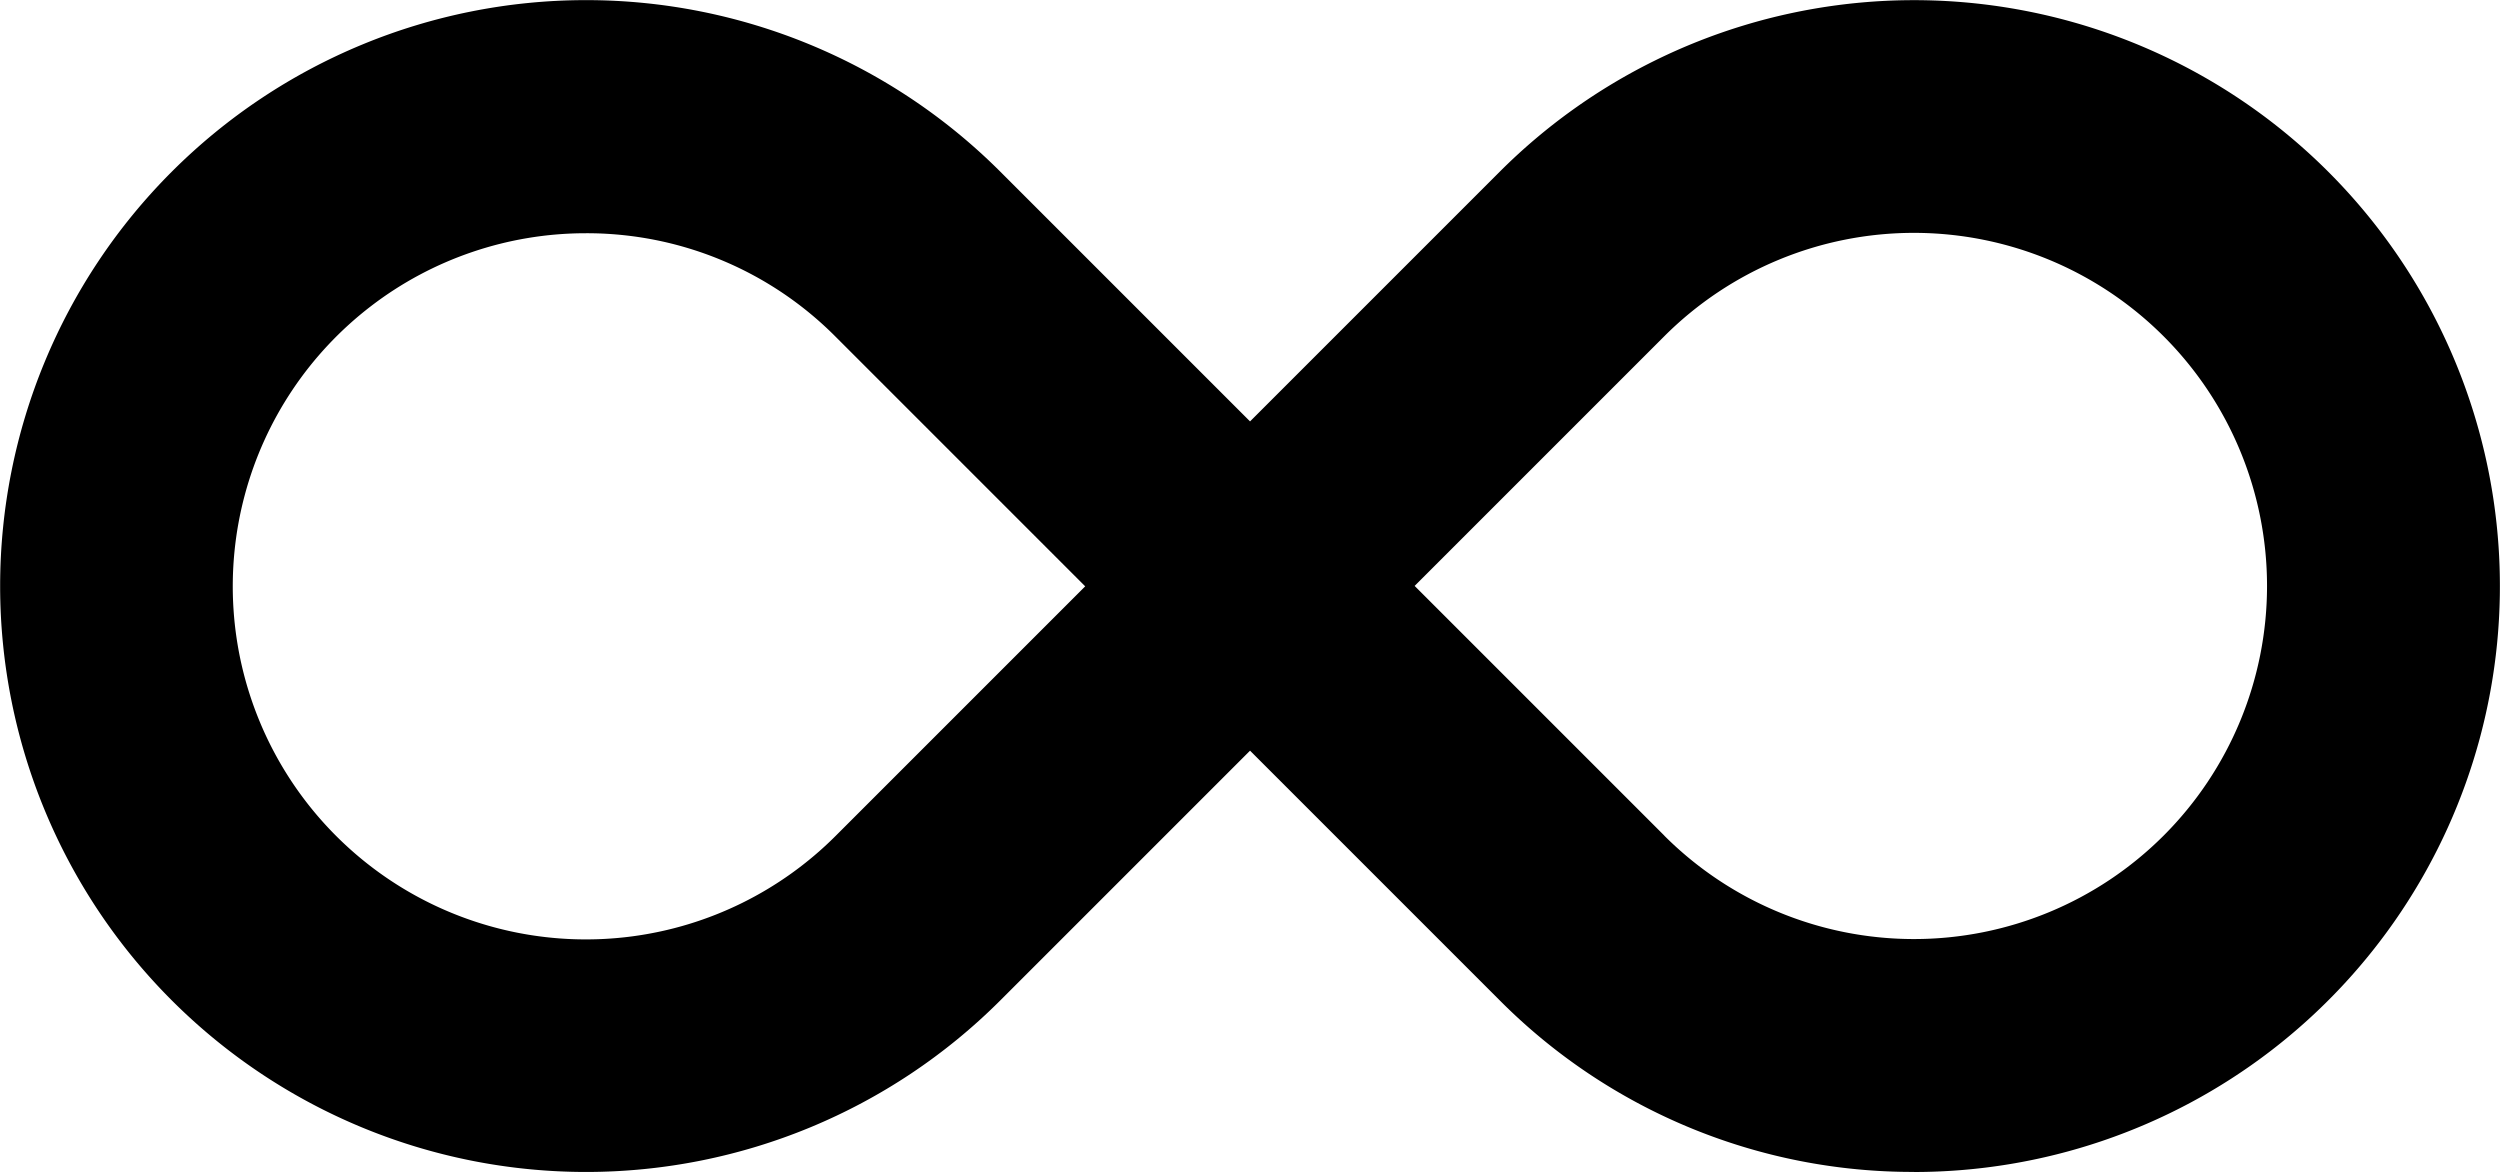 <svg xmlns="http://www.w3.org/2000/svg" width="30.849" height="14.461" viewBox="0 0 30.849 14.461">
  <path id="Icon_metro-infinite" data-name="Icon metro-infinite" d="M26.189,24.583a7.182,7.182,0,0,1-5.112-2.117l-3.081-3.081-3.081,3.081a7.23,7.23,0,1,1,0-10.225l3.081,3.081,3.081-3.081a7.23,7.23,0,1,1,5.113,12.343Zm-3.081-4.149a4.357,4.357,0,1,0,0-6.163l-3.081,3.081,3.081,3.081ZM9.8,13a4.357,4.357,0,1,0,3.081,7.438l3.081-3.081-3.081-3.081A4.328,4.328,0,0,0,9.8,13Z" transform="translate(-2.571 -10.122)"/>
</svg>
